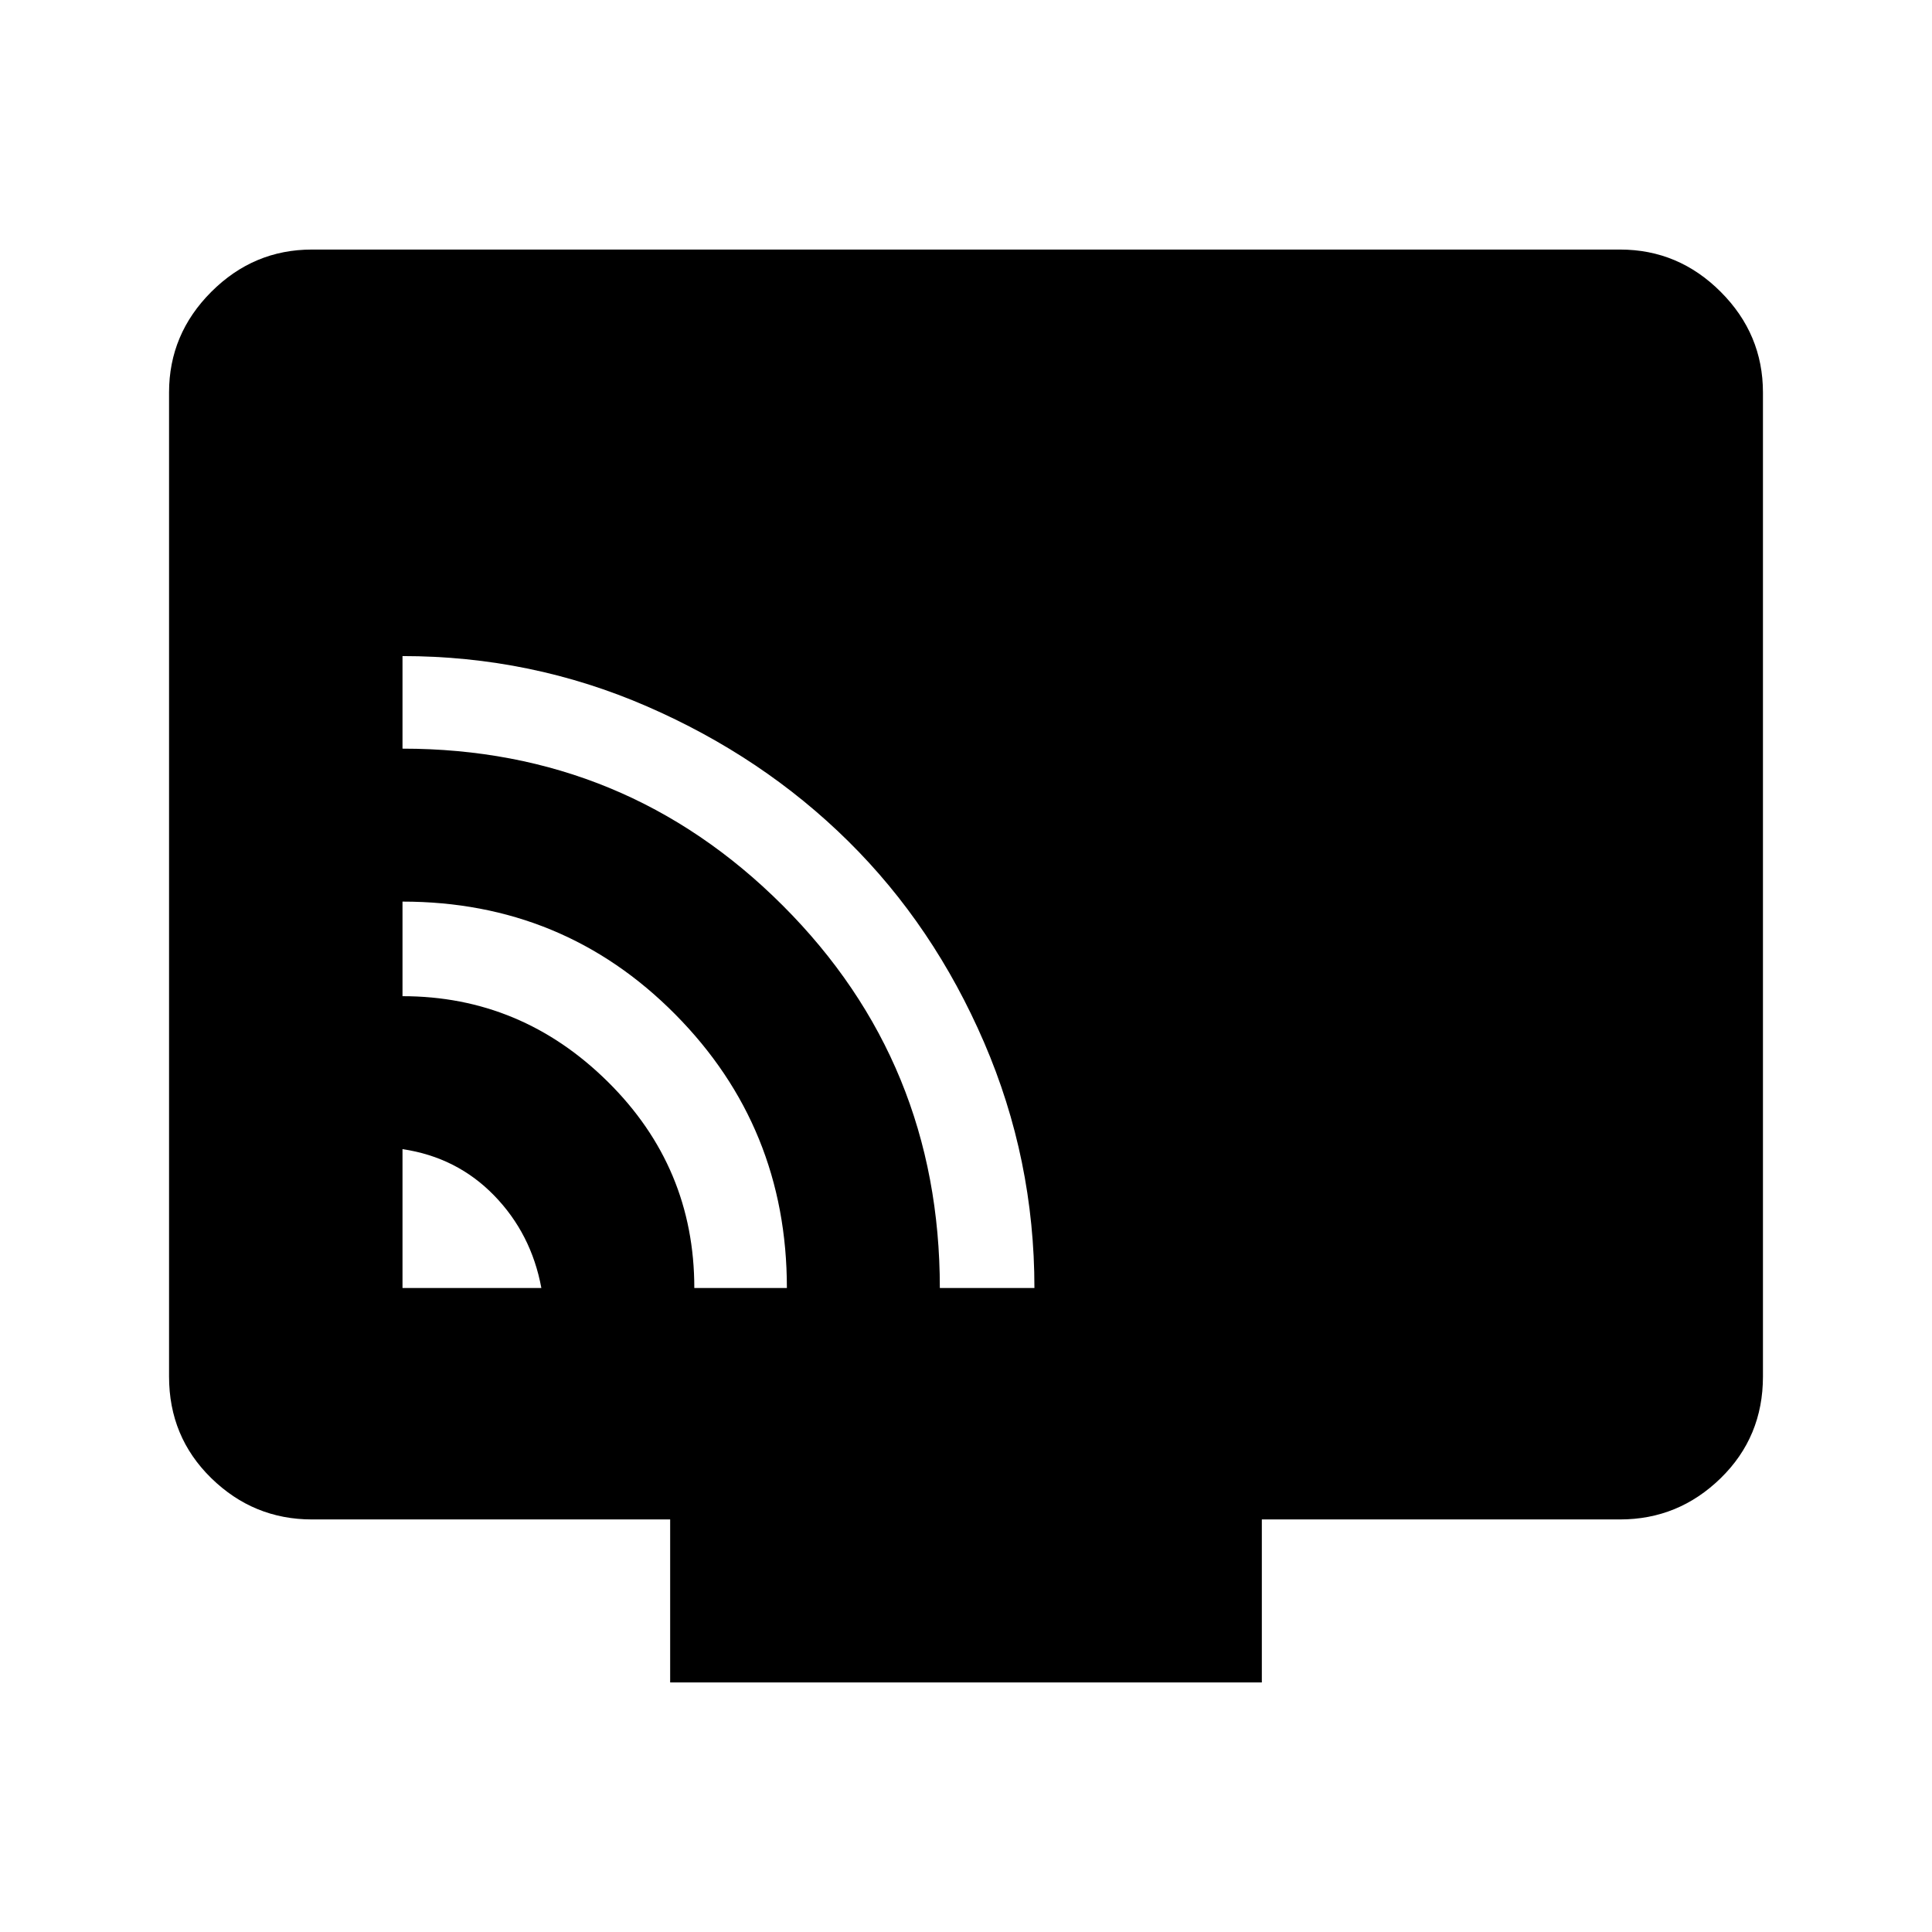 <svg xmlns="http://www.w3.org/2000/svg" height="48" width="48"><path d="M10 32h3.45q-.25-1.35-1.175-2.3-.925-.95-2.275-1.15Zm9.55 0q0-4-2.775-6.8T10 22.4v2.35q2.95 0 5.1 2.125Q17.25 29 17.25 32Zm6.15 0q0-3.2-1.25-6.1-1.25-2.9-3.375-5t-5-3.35Q13.2 16.3 10 16.3v2.3q5.55 0 9.45 3.9 3.9 3.9 3.9 9.5Zm-9.05 9.8v-4.05h-8.9q-1.45 0-2.5-1.025T4.2 34.2V9.75q0-1.45 1.05-2.5t2.5-1.05h32.5q1.45 0 2.5 1.05t1.05 2.5V34.2q0 1.5-1.05 2.525t-2.5 1.025h-8.9v4.05Z"/></svg>